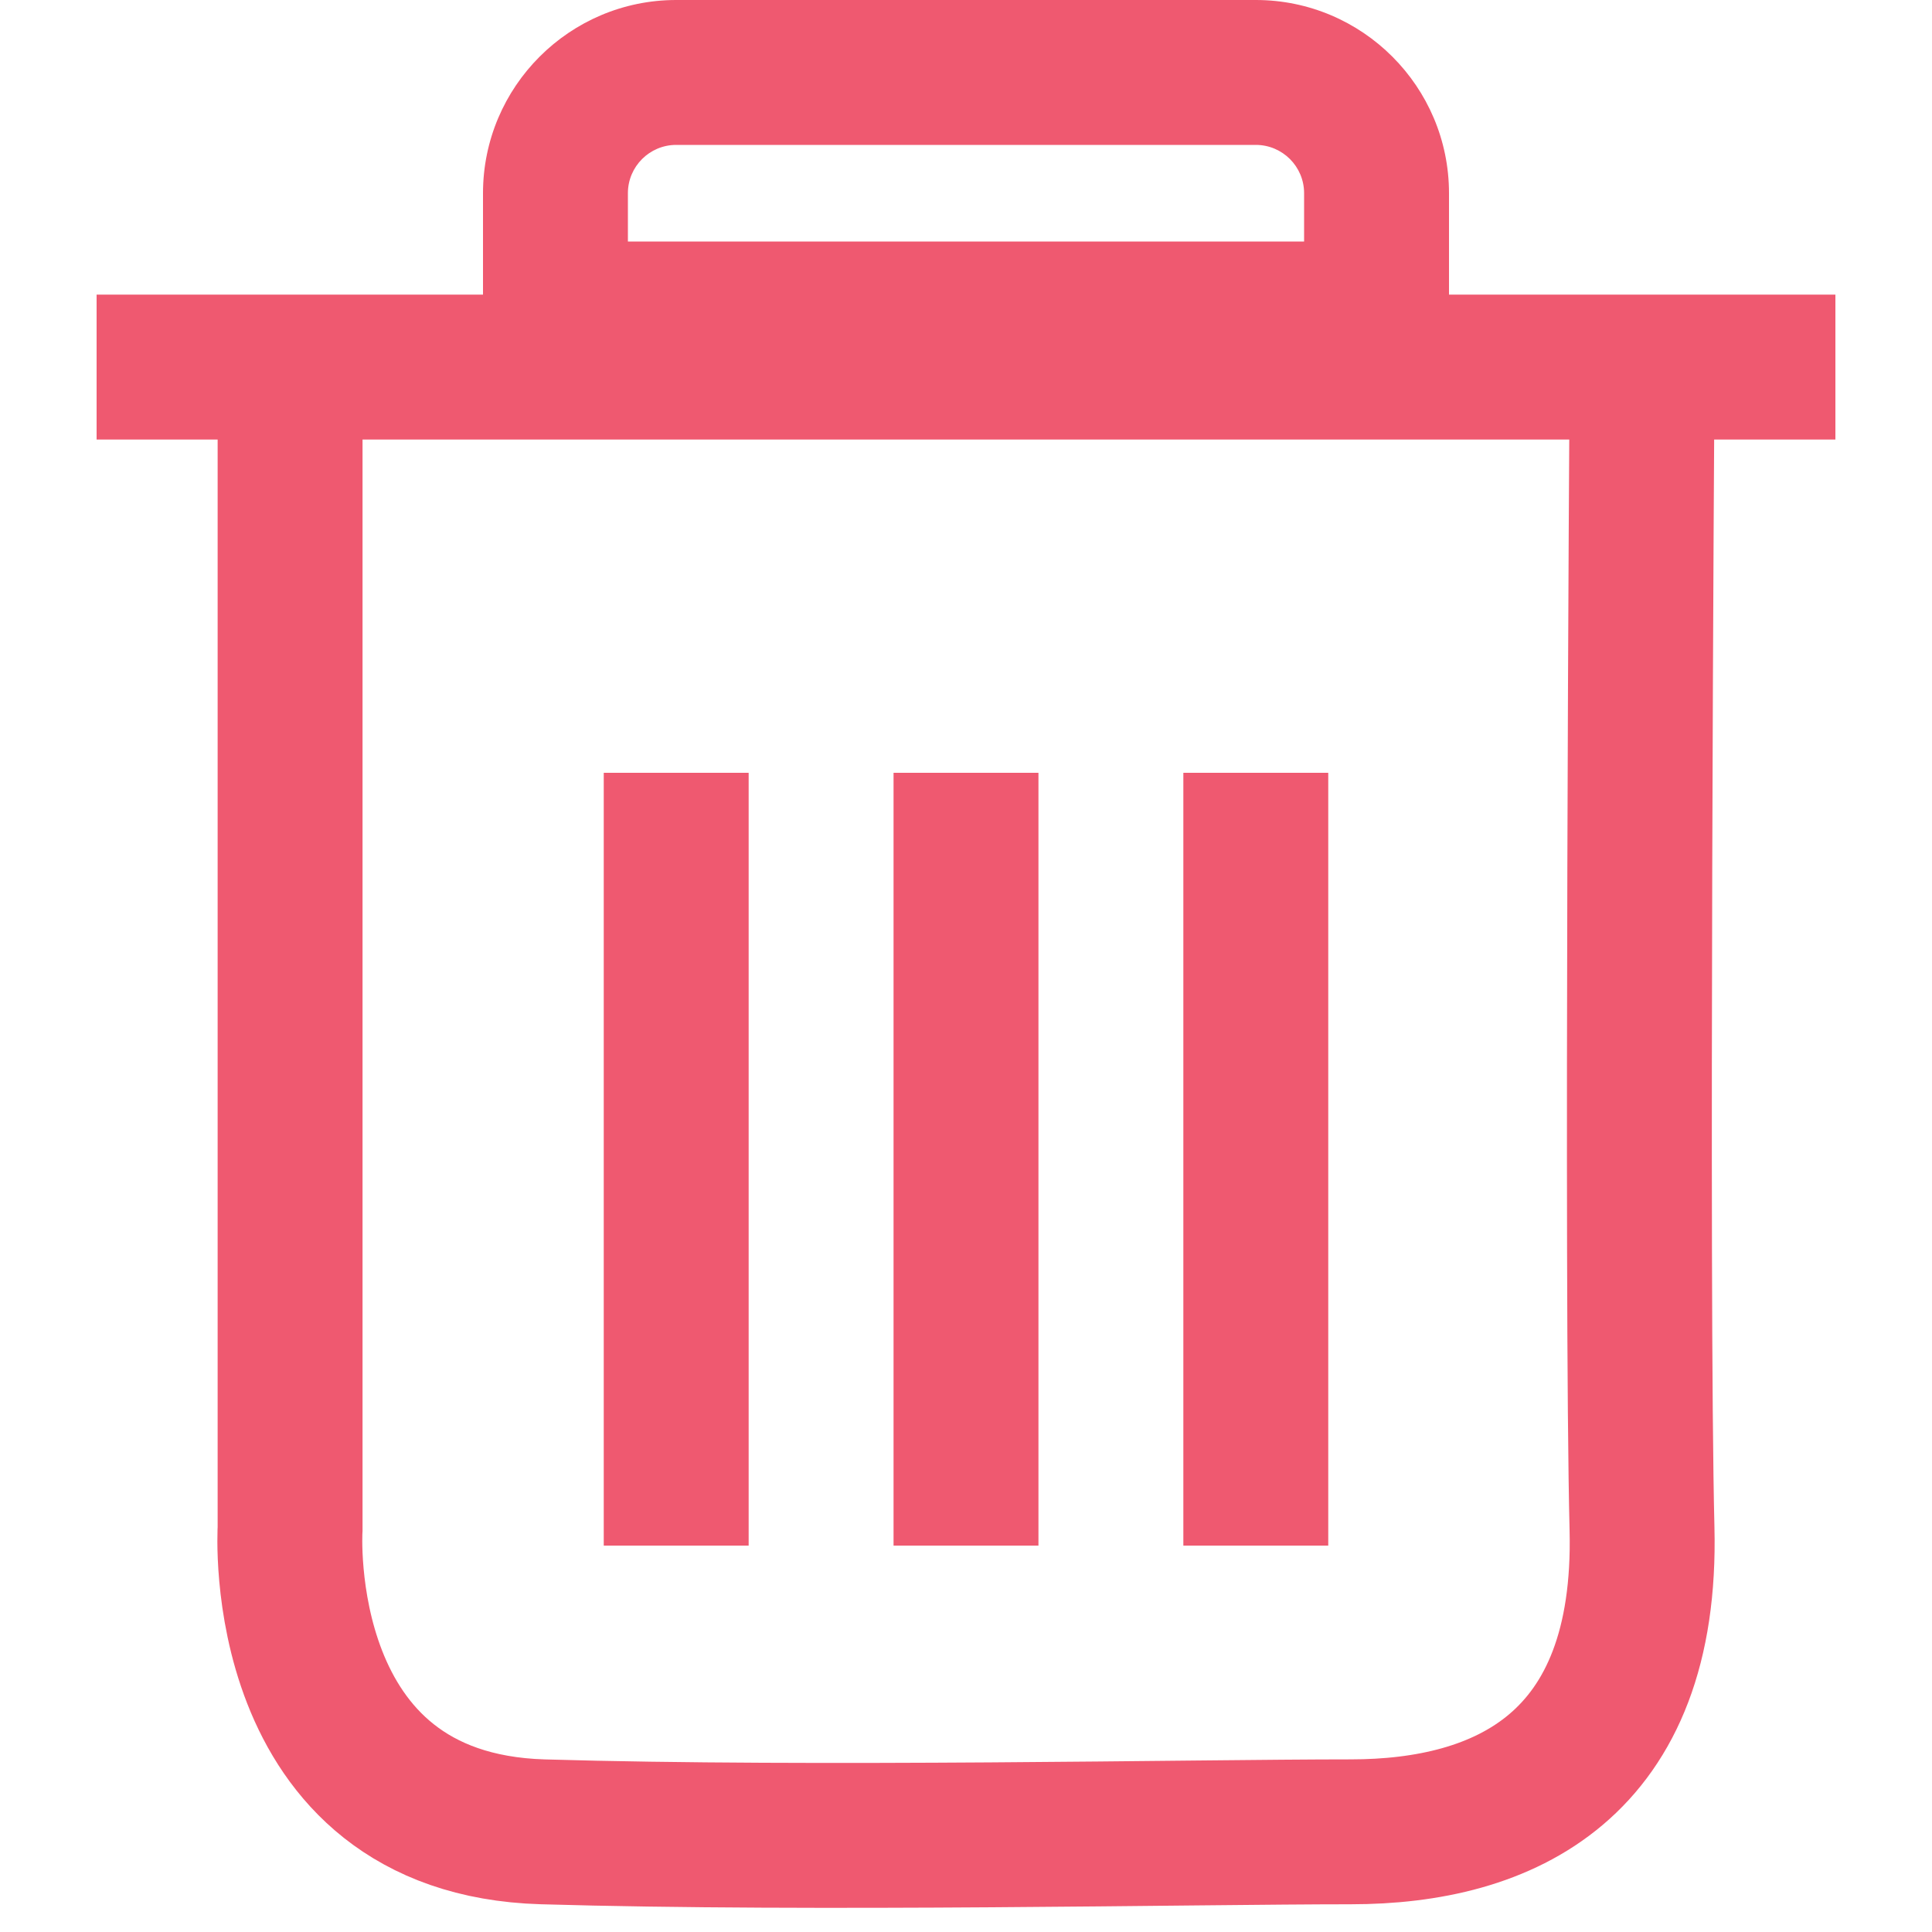 <svg id="ico_trash" xmlns="http://www.w3.org/2000/svg" width="20" height="20" viewBox="0 0 20 20">
  <rect id="Rectángulo_2421" data-name="Rectángulo 2421" width="20" height="20" fill="none"/>
  <g id="Grupo_6319" data-name="Grupo 6319" transform="translate(-4104 -1906)">
    <path id="Trazado_1886" data-name="Trazado 1886" d="M3832.9,4465.767h18" transform="translate(272.1 -2555.967)" fill="none" stroke="#ef5970" stroke-width="1.5"/>
    <path id="Trazado_1887" data-name="Trazado 1887" d="M3834.487,4466.21v11.825s-.192,3.056,2.615,3.139,6.775,0,8.364,0,3.077-.676,3.016-3.139,0-11.825,0-11.825" transform="translate(272.516 -2556.211)" fill="none" stroke="#ef5970" stroke-width="1.5"/>
    <g id="Sustracción_1" data-name="Sustracción 1" transform="translate(4109 1906)" fill="none">
      <path d="M10,4H0V2A2,2,0,0,1,2,0H8a2,2,0,0,1,2,2V4Z" stroke="none"/>
      <path d="M 8.5 2.5 L 8.5 2 C 8.5 1.724 8.276 1.5 8 1.5 L 2 1.5 C 1.724 1.5 1.5 1.724 1.5 2 L 1.5 2.5 L 8.5 2.5 M 10 4 L 9.999 4 L -6.790160966829717e-08 4 L -6.790160966829717e-08 2 C -6.790160966829717e-08 0.897 0.897 8.602142287372772e-08 2 8.602142287372772e-08 L 8 8.602142287372772e-08 C 9.103 8.602142287372772e-08 10 0.897 10 2 L 10 3.999 L 10 4 Z" stroke="none" fill="#ef5970"/>
    </g>
    <path id="Trazado_1888" data-name="Trazado 1888" d="M3837.863,4469.493v8" transform="translate(273.137 -2555.493)" fill="none" stroke="#ef5970" stroke-width="1.5"/>
    <path id="Trazado_1889" data-name="Trazado 1889" d="M3837.863,4469.493v8" transform="translate(279.137 -2555.493)" fill="none" stroke="#ef5970" stroke-width="1.5"/>
    <path id="Trazado_1890" data-name="Trazado 1890" d="M3837.863,4469.493v8" transform="translate(276.137 -2555.493)" fill="none" stroke="#ef5970" stroke-width="1.5"/>
  </g>
</svg>
